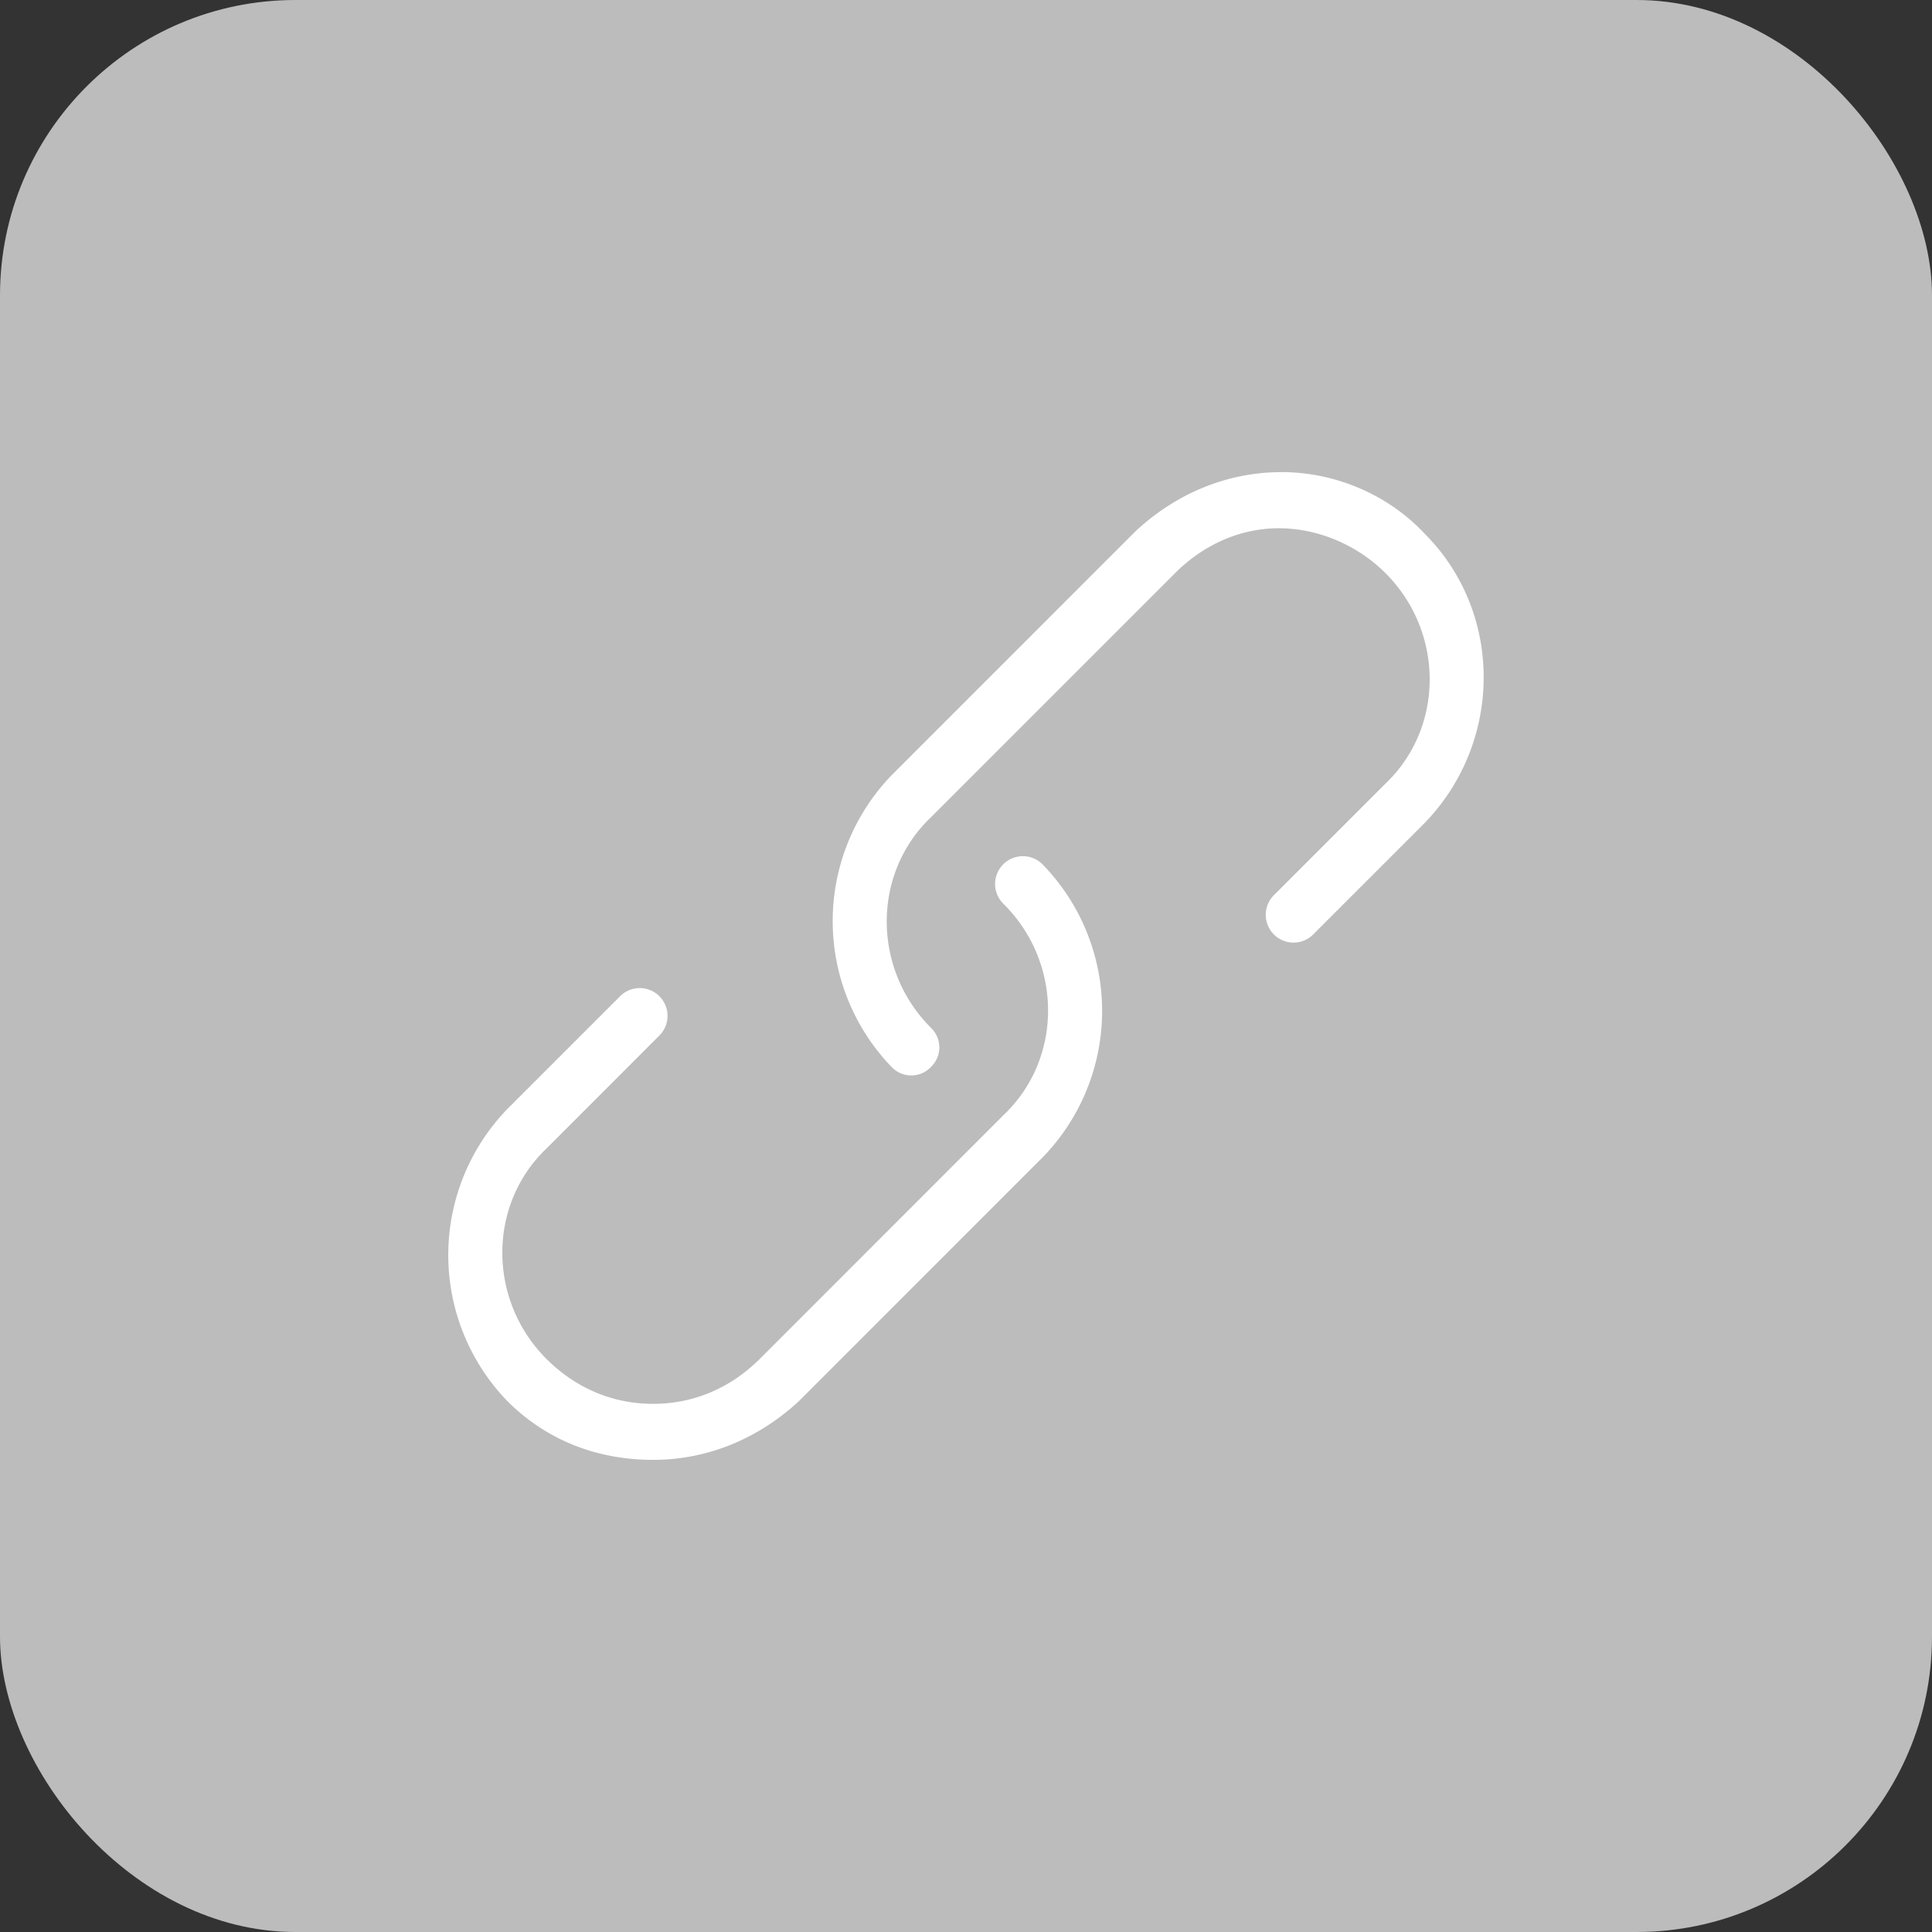 <svg xmlns="http://www.w3.org/2000/svg" viewBox="0 0 984 984"><rect x="0" y="0" width="984" height="984" fill="#333333" stroke="none"/><defs><style>.cls-1{fill:#bcbcbc;}.cls-2{fill:#fff;}</style></defs><title>资源 链接</title><g id="图层_2" data-name="图层 2"><g id="图层_1-2" data-name="图层 1"><rect class="cls-1" width="984" height="984" rx="150.46" ry="150.46"/><path class="cls-2" d="M335.5,527.73a14.15,14.15,0,1,0-20-20l-57.17,57.17a107,107,0,0,0,0,148.63c20,20,45.73,30,74.32,30S387,732.1,407,713.52L531.3,589.19a107,107,0,0,0,0-148.64,14.15,14.15,0,1,0-20,20c30,30,30,78.6,0,107.19L387,692.09C372.66,706.38,354.08,715,332.65,715s-40-8.57-54.31-22.86c-30-30-30-78.61,0-107.19Z"/><path class="cls-2" d="M652.78,240.46c-28.58,0-54.31,11.44-74.31,30L454.13,394.81a107,107,0,0,0,0,148.64,13.8,13.8,0,0,0,20,0,13.81,13.81,0,0,0,0-20c-30-30-30-78.6,0-107.19L598.47,291.91c14.29-14.29,32.88-22.86,52.88-22.86s40,8.57,54.31,22.86c30,30,30,78.61,0,107.19l-57.17,57.17a14.15,14.15,0,0,0,20,20l57.17-57.17c40-41.44,40-107.19,0-147.21-18.58-20-45.73-31.44-72.89-31.44Z"/></g></g></svg>